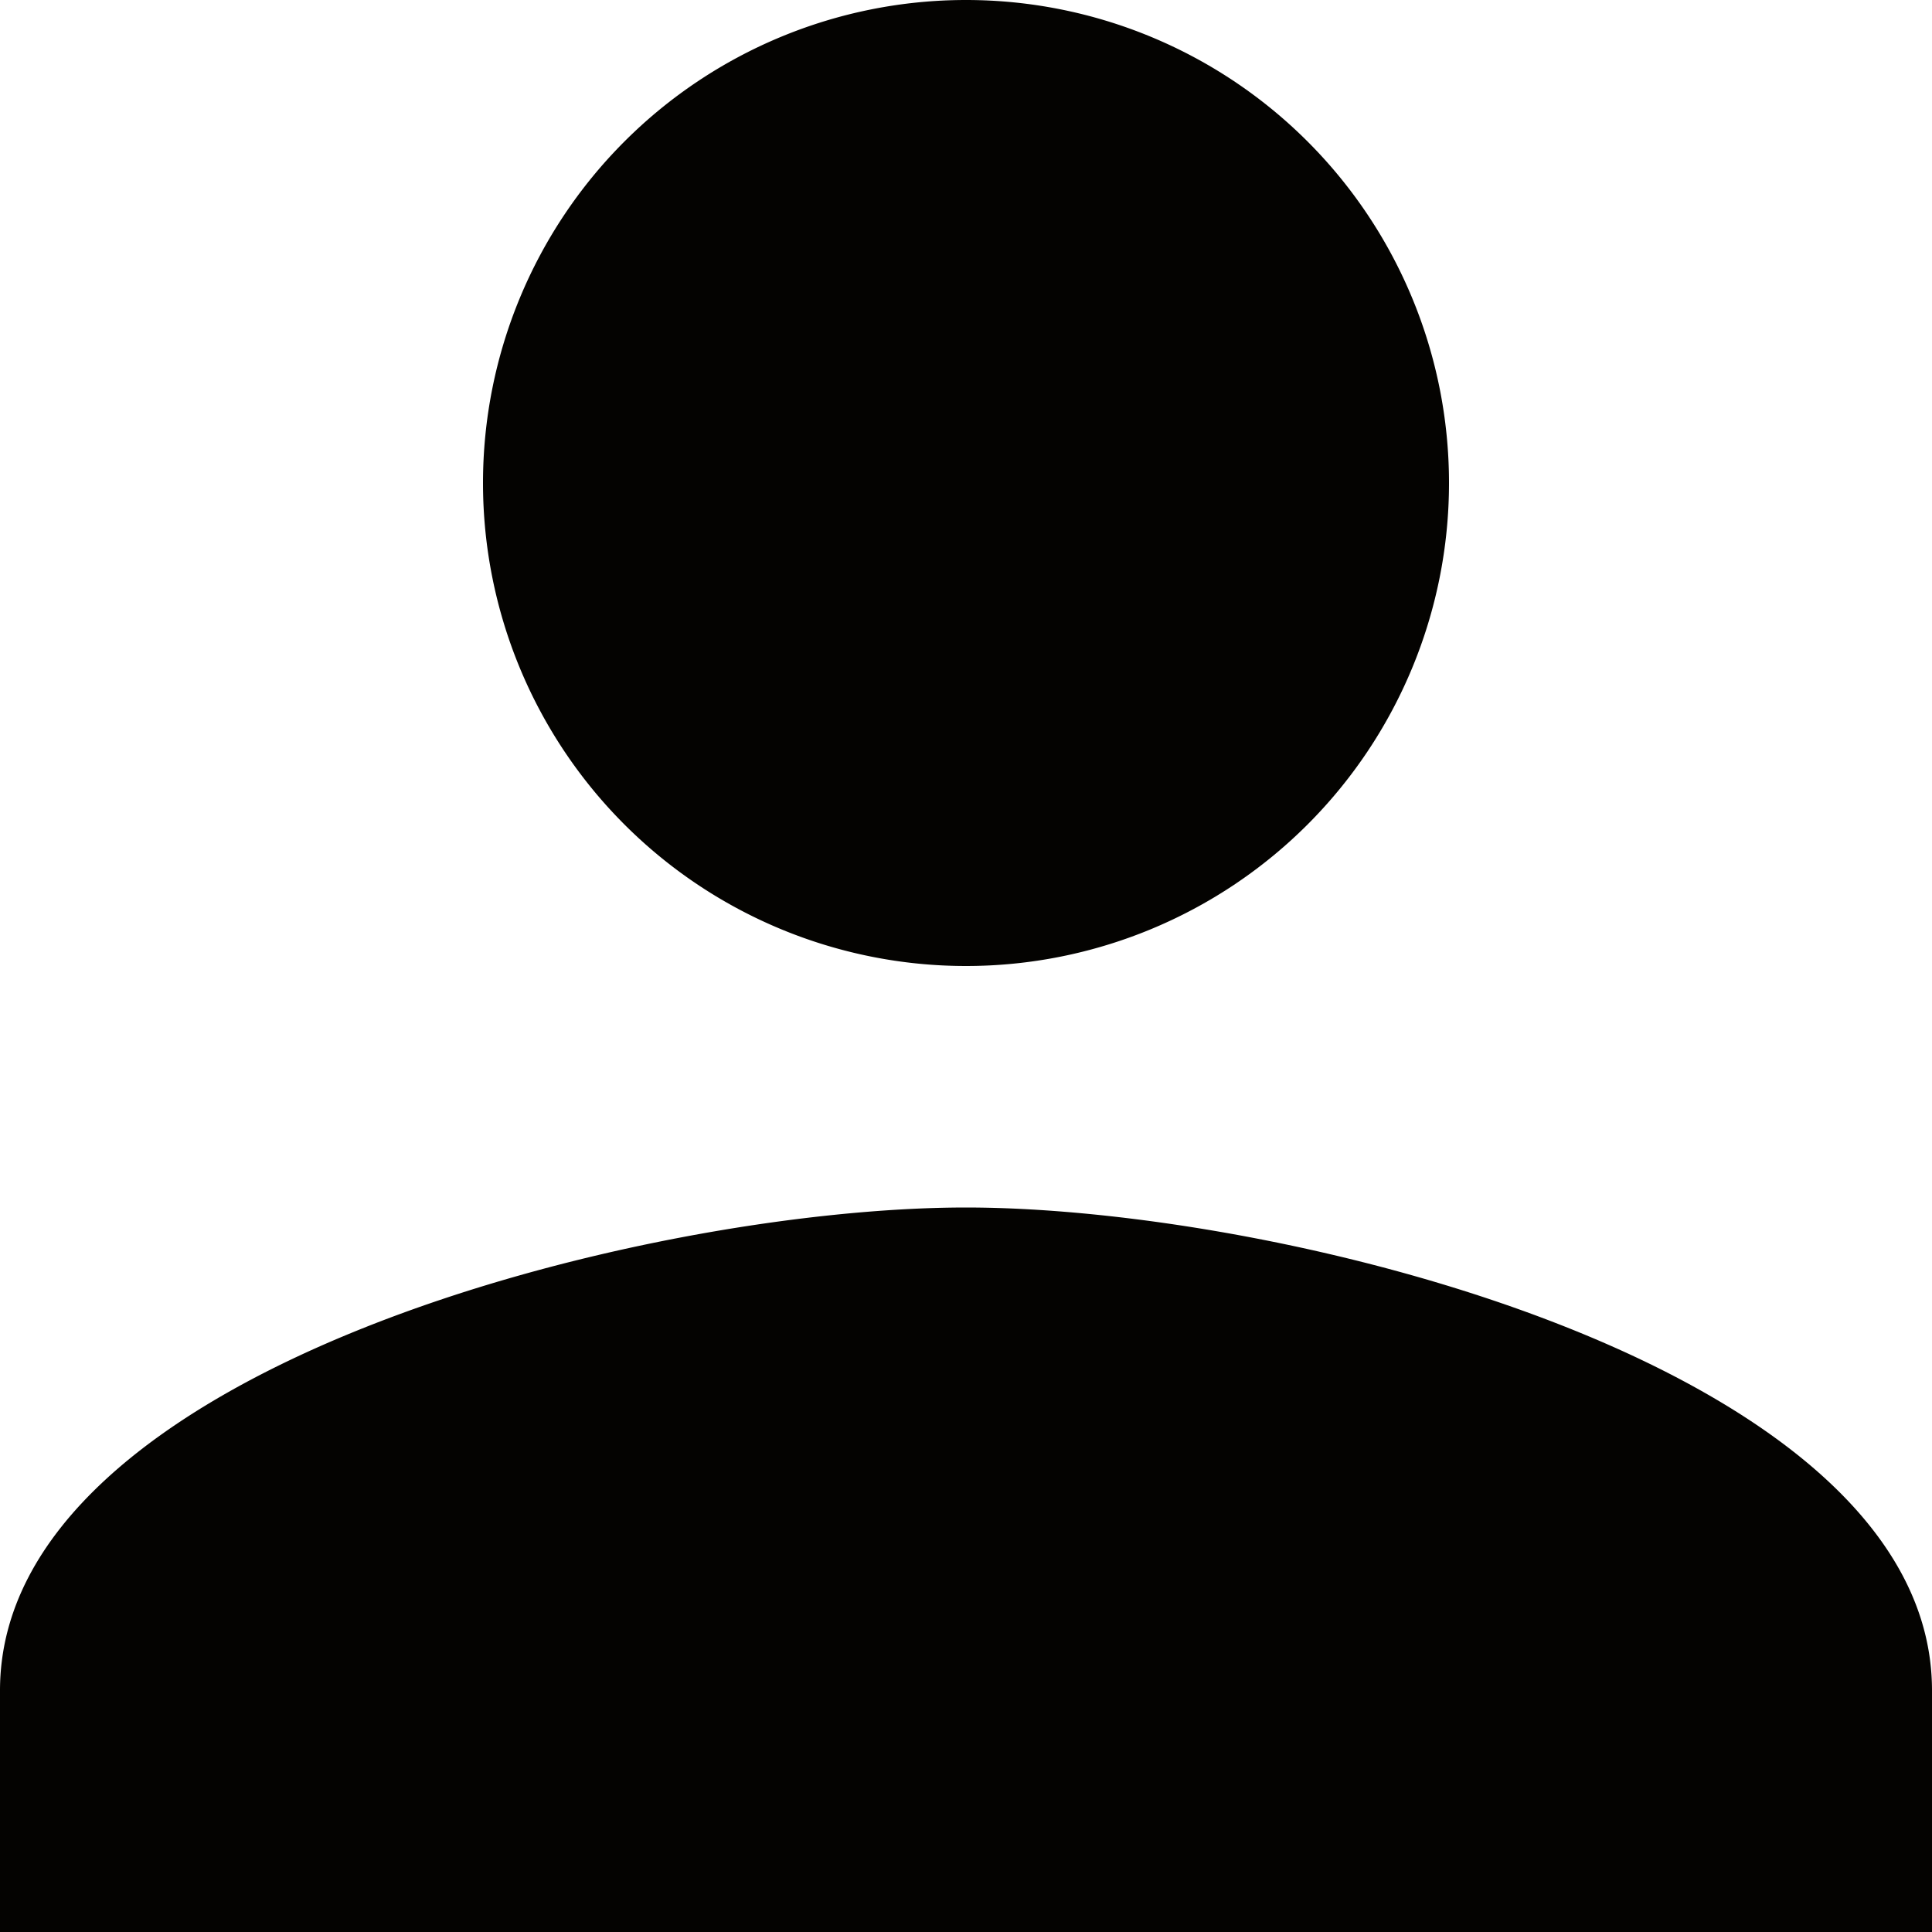 <svg xmlns="http://www.w3.org/2000/svg" width="34" height="34" viewBox="0 0 34 34">
  <path id="Icon_material-person" data-name="Icon material-person" d="M23,23a8.5,8.5,0,1,0-8.5-8.5A8.5,8.5,0,0,0,23,23Zm0,4.25c-5.674,0-17,2.847-17,8.5V40H40V35.75C40,30.1,28.674,27.25,23,27.25Z" transform="translate(-6 -6)" fill="#040301"/>
</svg>

